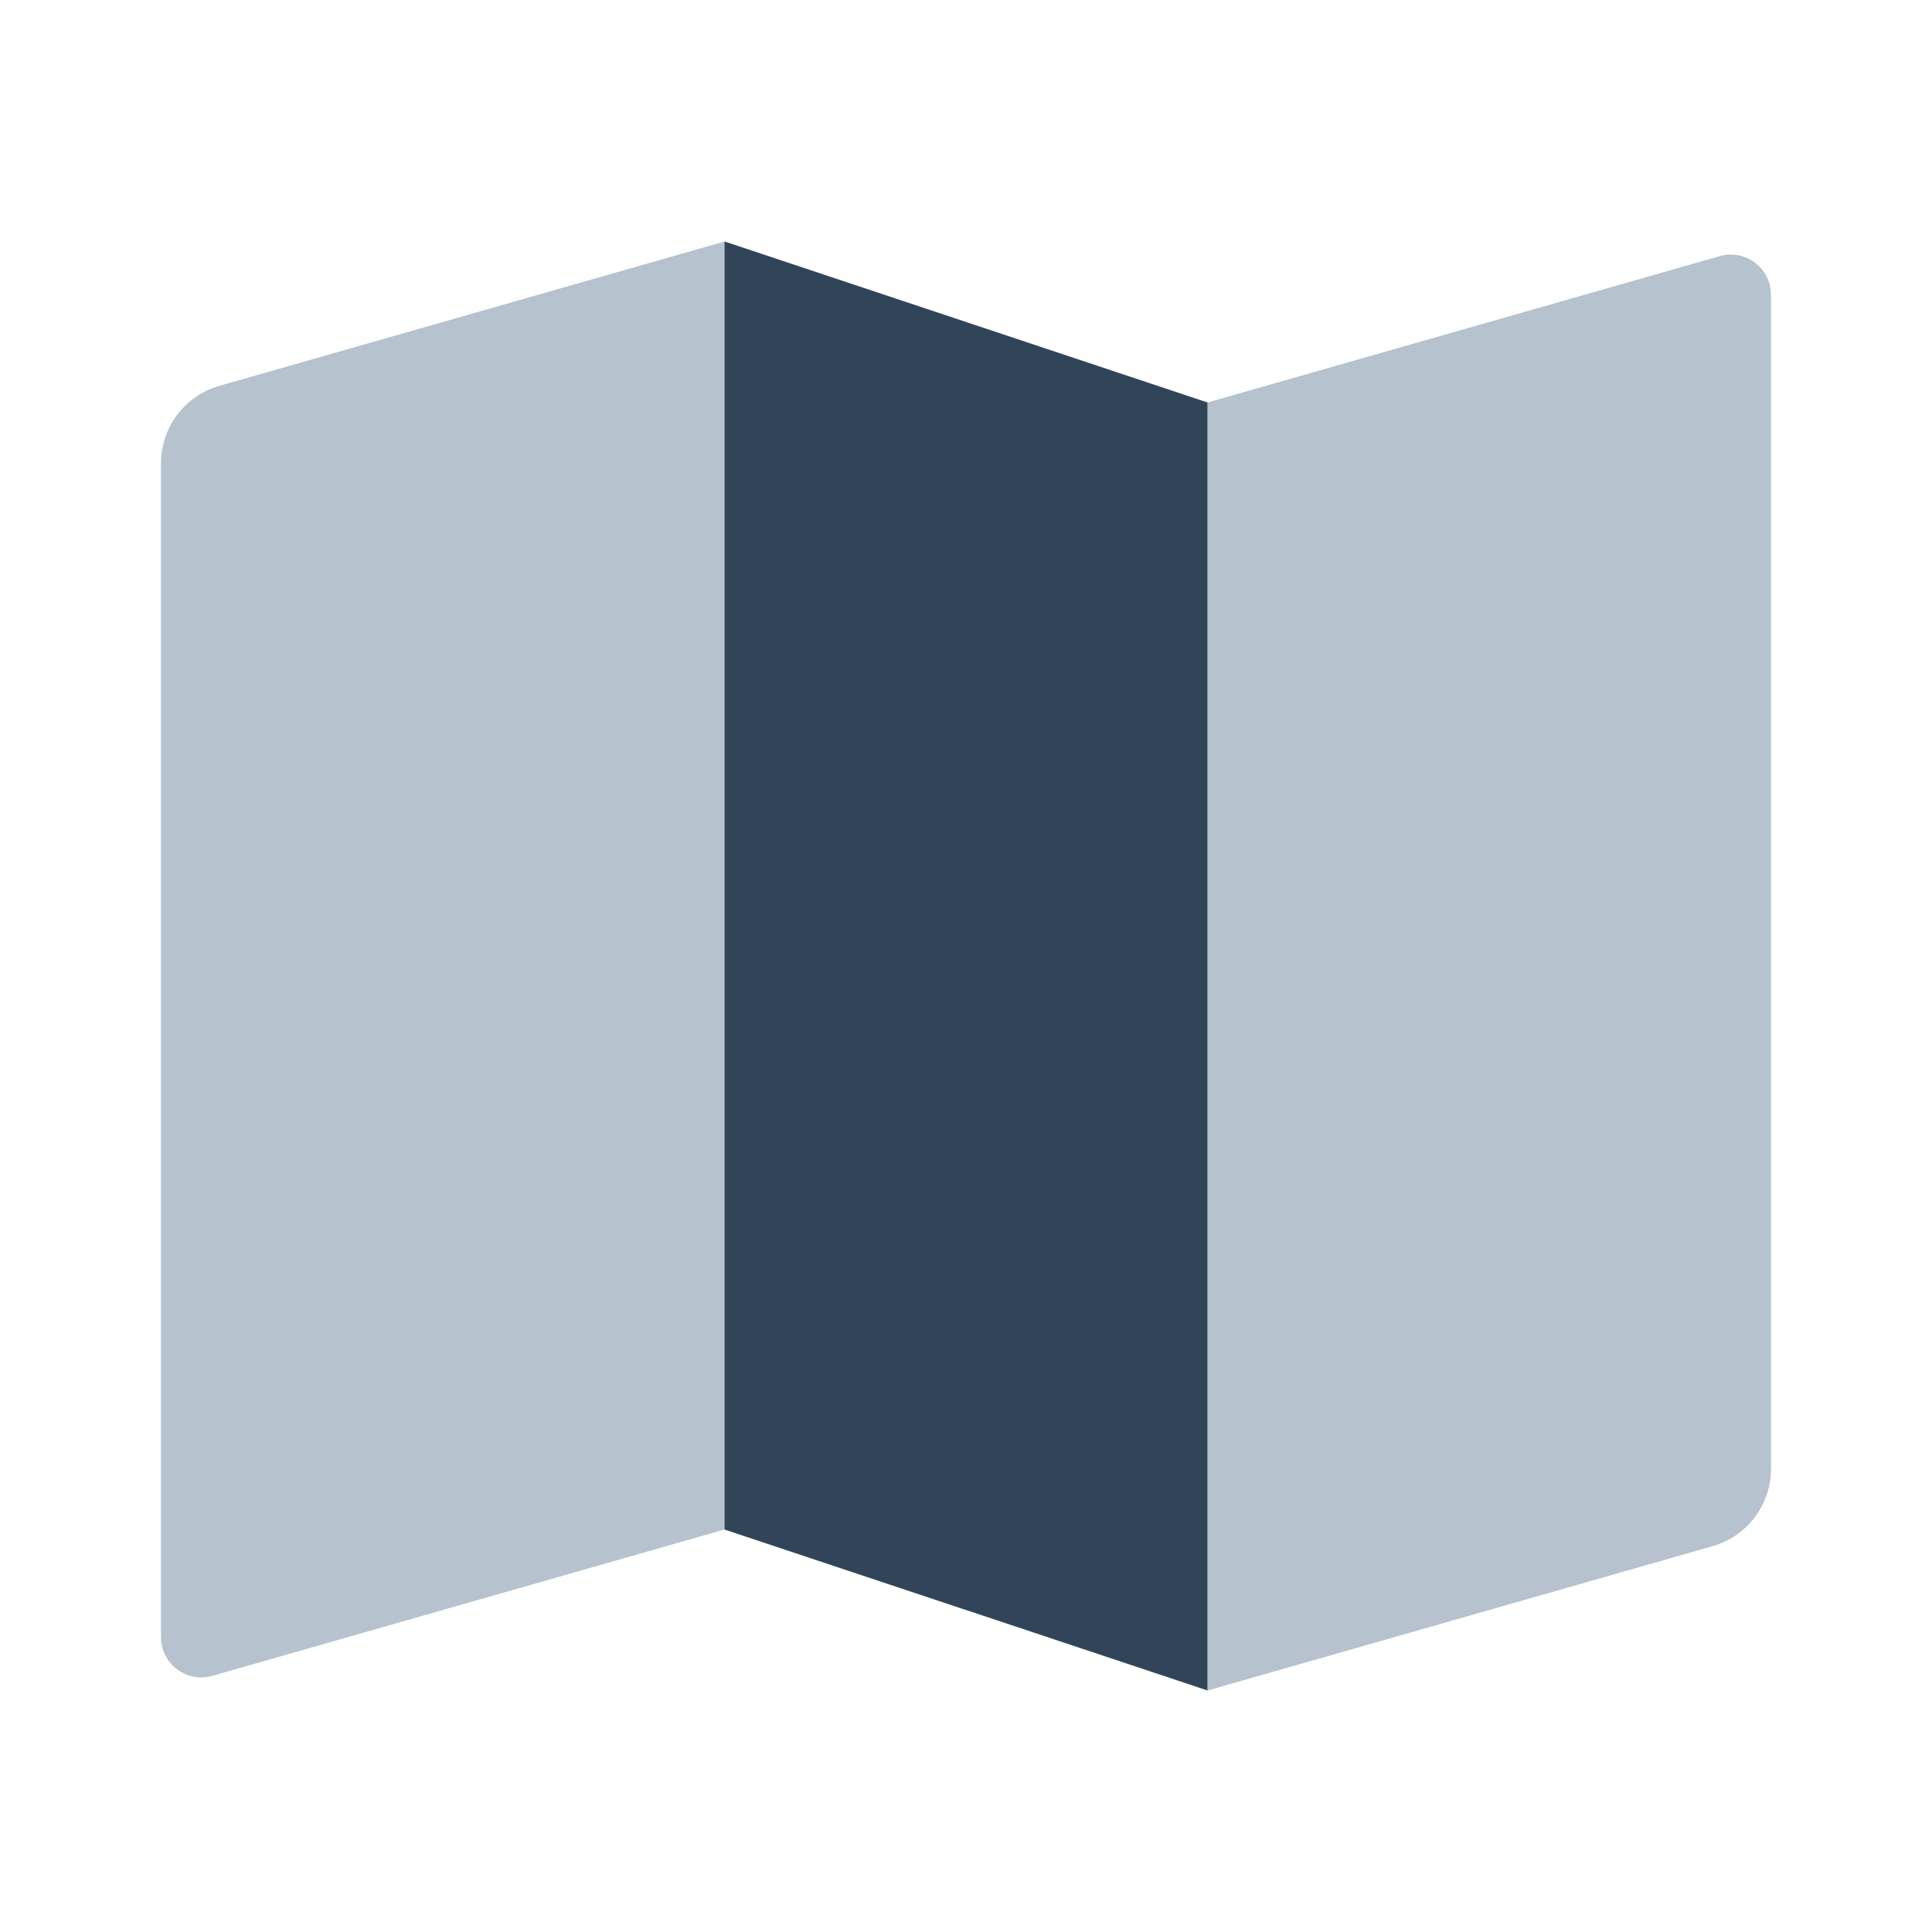 <svg width="48" height="48" viewBox="0 0 48 48" fill="none" xmlns="http://www.w3.org/2000/svg">
<path d="M5.451 9.586L18 6V38L5.275 41.636C4.636 41.818 4 41.339 4 40.674V11.509C4 10.616 4.592 9.831 5.451 9.586Z" fill="#B6C2CD"/>
<path d="M30 42L42.549 38.414C43.408 38.169 44 37.384 44 36.491V7.326C44 6.661 43.364 6.182 42.725 6.364L30 10V42Z" fill="#B6C2CD"/>
<path d="M18 6L30 10V42L18 38V6Z" fill="#324558"/>
</svg>

